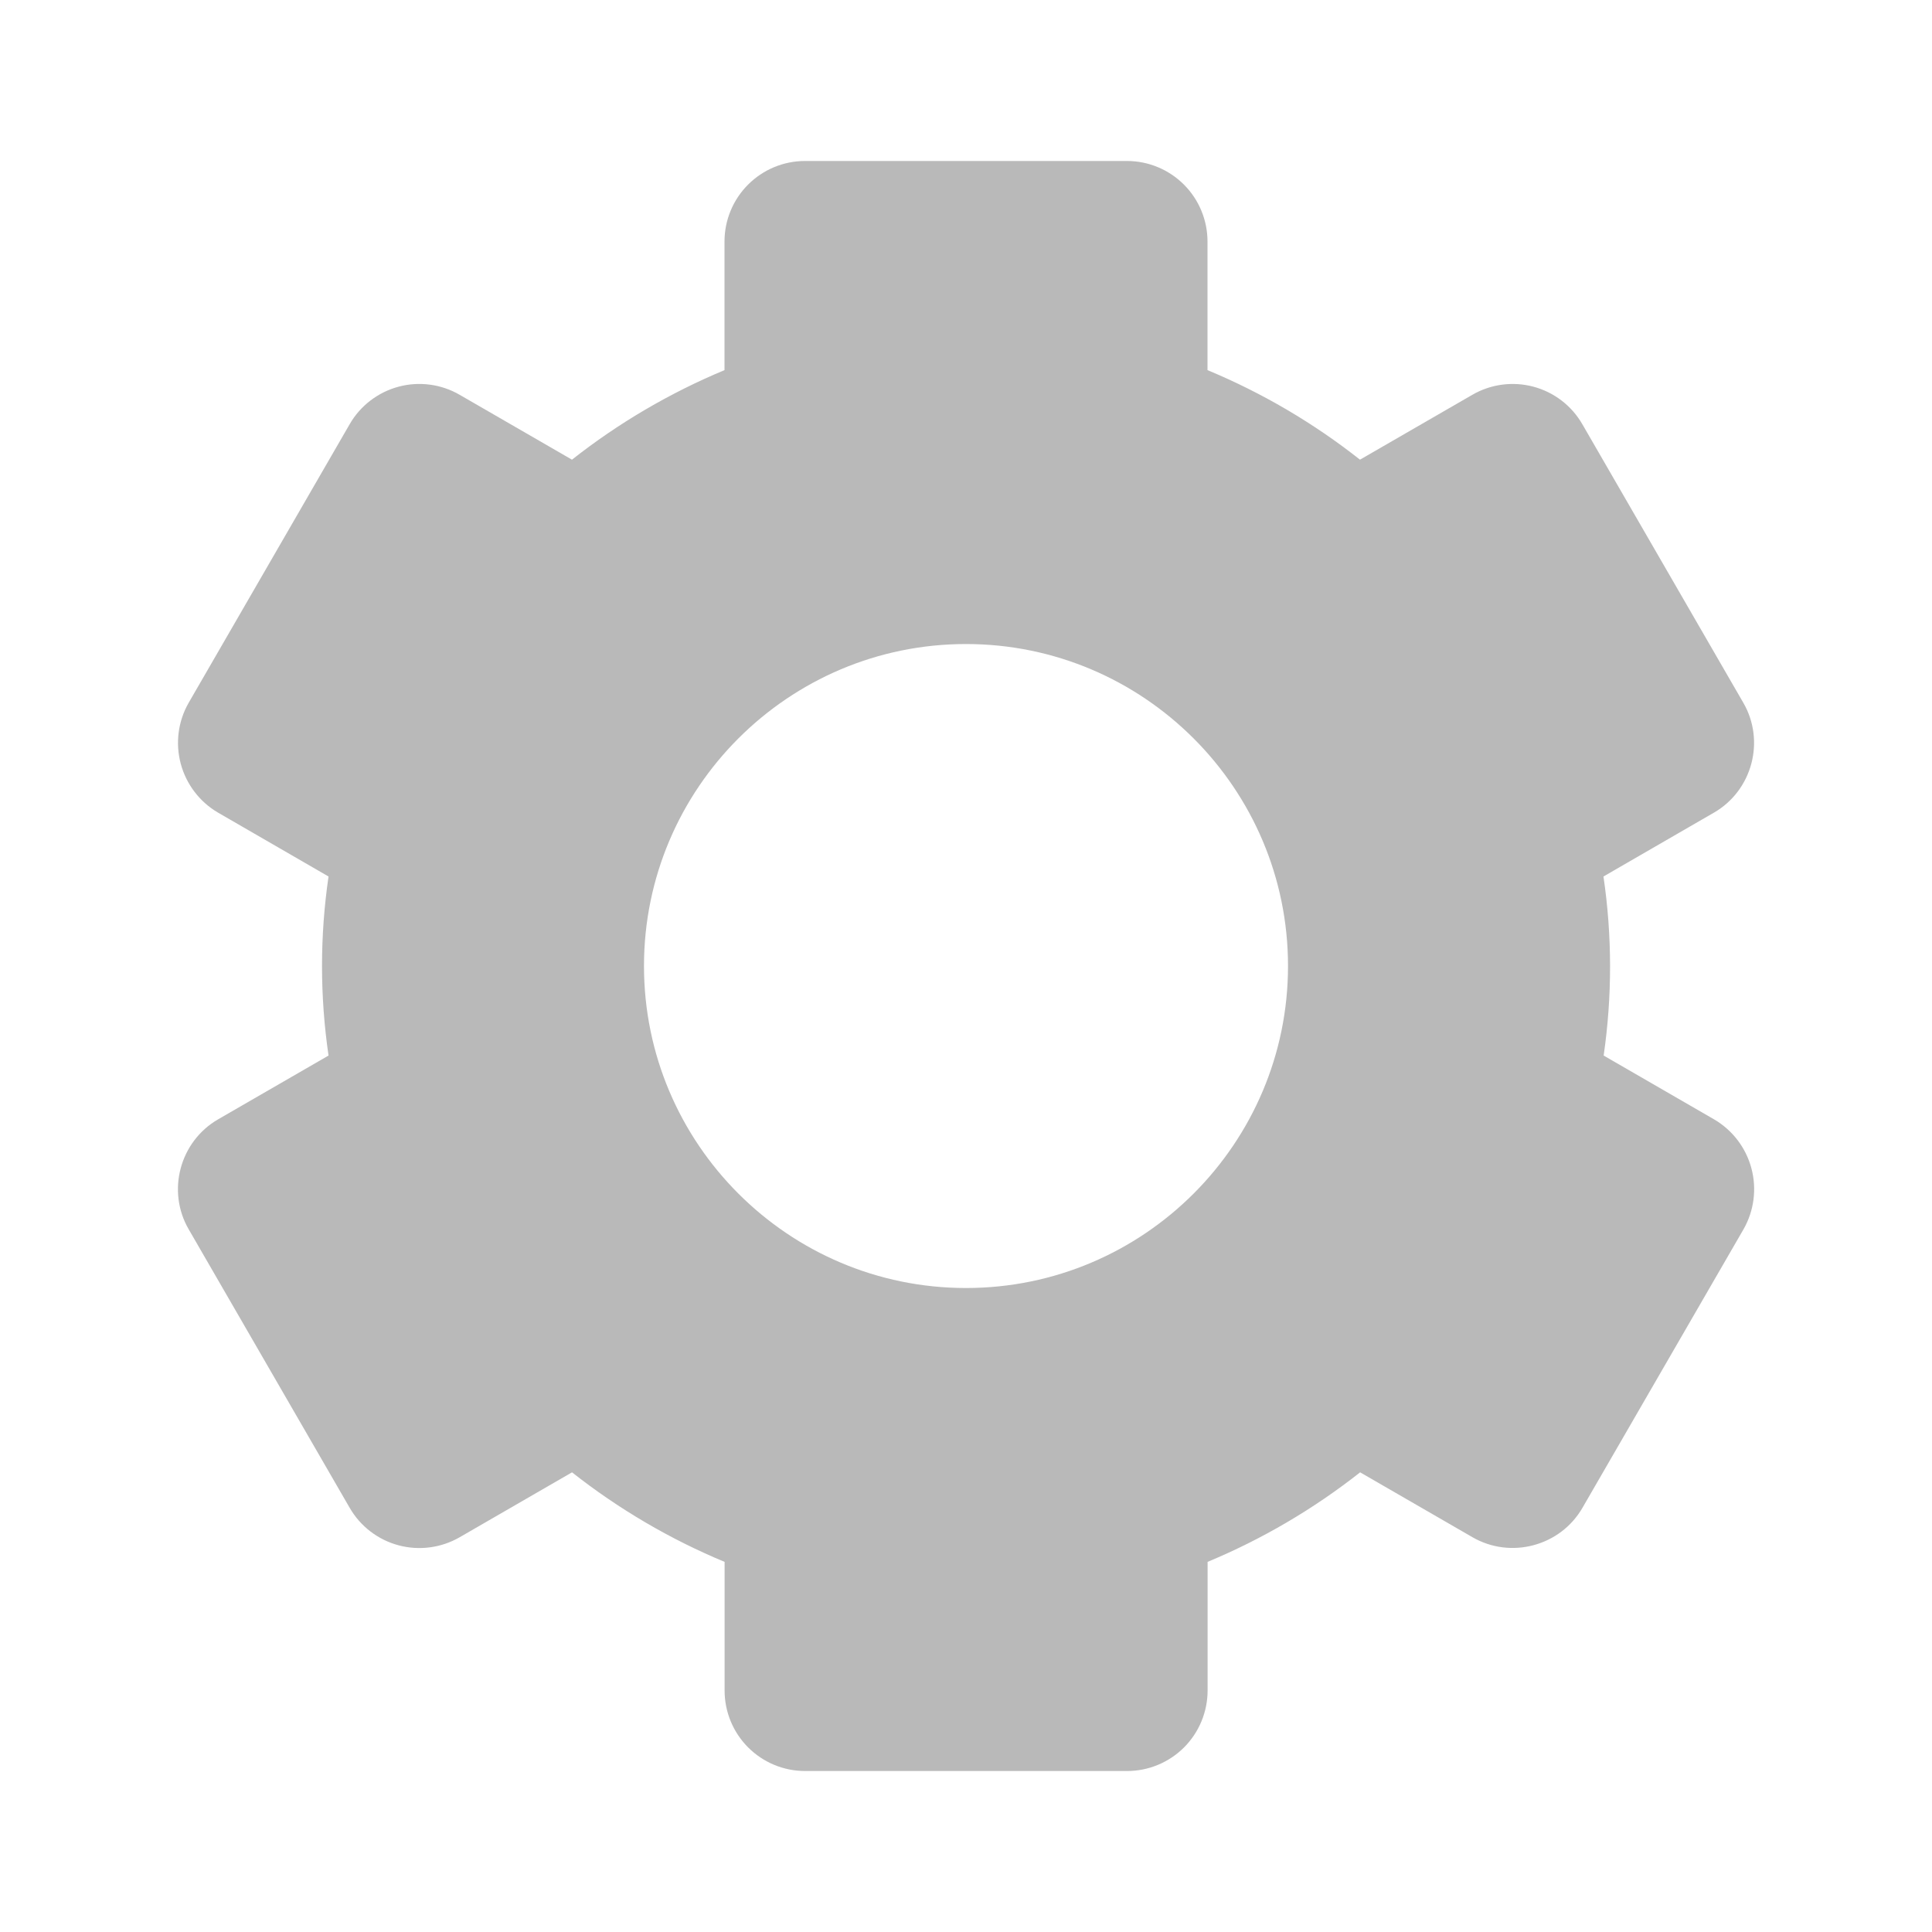 <svg width="40" height="40" viewBox="0 0 40 40" fill="none" xmlns="http://www.w3.org/2000/svg">
<path d="M3.907 25.452L7.24 31.218C7.461 31.601 7.825 31.88 8.252 31.994C8.679 32.108 9.134 32.048 9.517 31.827L11.843 30.483C12.81 31.245 13.878 31.87 15.002 32.337V35C15.002 35.442 15.177 35.866 15.49 36.179C15.802 36.491 16.226 36.667 16.668 36.667H23.335C23.777 36.667 24.201 36.491 24.514 36.179C24.826 35.866 25.002 35.442 25.002 35V32.337C26.134 31.866 27.196 31.242 28.16 30.483L30.487 31.827C31.282 32.285 32.305 32.01 32.763 31.218L36.097 25.452C36.316 25.069 36.375 24.615 36.261 24.188C36.147 23.762 35.87 23.398 35.488 23.175L33.202 21.854C33.38 20.624 33.379 19.376 33.198 18.147L35.485 16.825C36.278 16.367 36.553 15.342 36.093 14.549L32.76 8.782C32.539 8.399 32.175 8.12 31.748 8.006C31.321 7.892 30.866 7.952 30.483 8.174L28.157 9.517C27.194 8.757 26.132 8.134 25 7.663V5C25 4.558 24.824 4.134 24.512 3.822C24.199 3.509 23.775 3.333 23.333 3.333H16.667C16.225 3.333 15.801 3.509 15.488 3.822C15.176 4.134 15 4.558 15 5V7.663C13.868 8.135 12.805 8.758 11.842 9.517L9.517 8.174C9.327 8.064 9.118 7.992 8.901 7.964C8.684 7.935 8.464 7.949 8.252 8.006C8.041 8.062 7.843 8.16 7.669 8.293C7.495 8.426 7.349 8.592 7.24 8.782L3.907 14.549C3.687 14.931 3.628 15.386 3.742 15.812C3.856 16.238 4.134 16.603 4.515 16.825L6.802 18.147C6.622 19.376 6.622 20.625 6.802 21.854L4.515 23.175C3.722 23.634 3.447 24.659 3.907 25.452ZM20 13.334C23.677 13.334 26.667 16.323 26.667 20C26.667 23.677 23.677 26.667 20 26.667C16.323 26.667 13.333 23.677 13.333 20C13.333 16.323 16.323 13.334 20 13.334Z" fill="#B9B9B9"/>
</svg>
